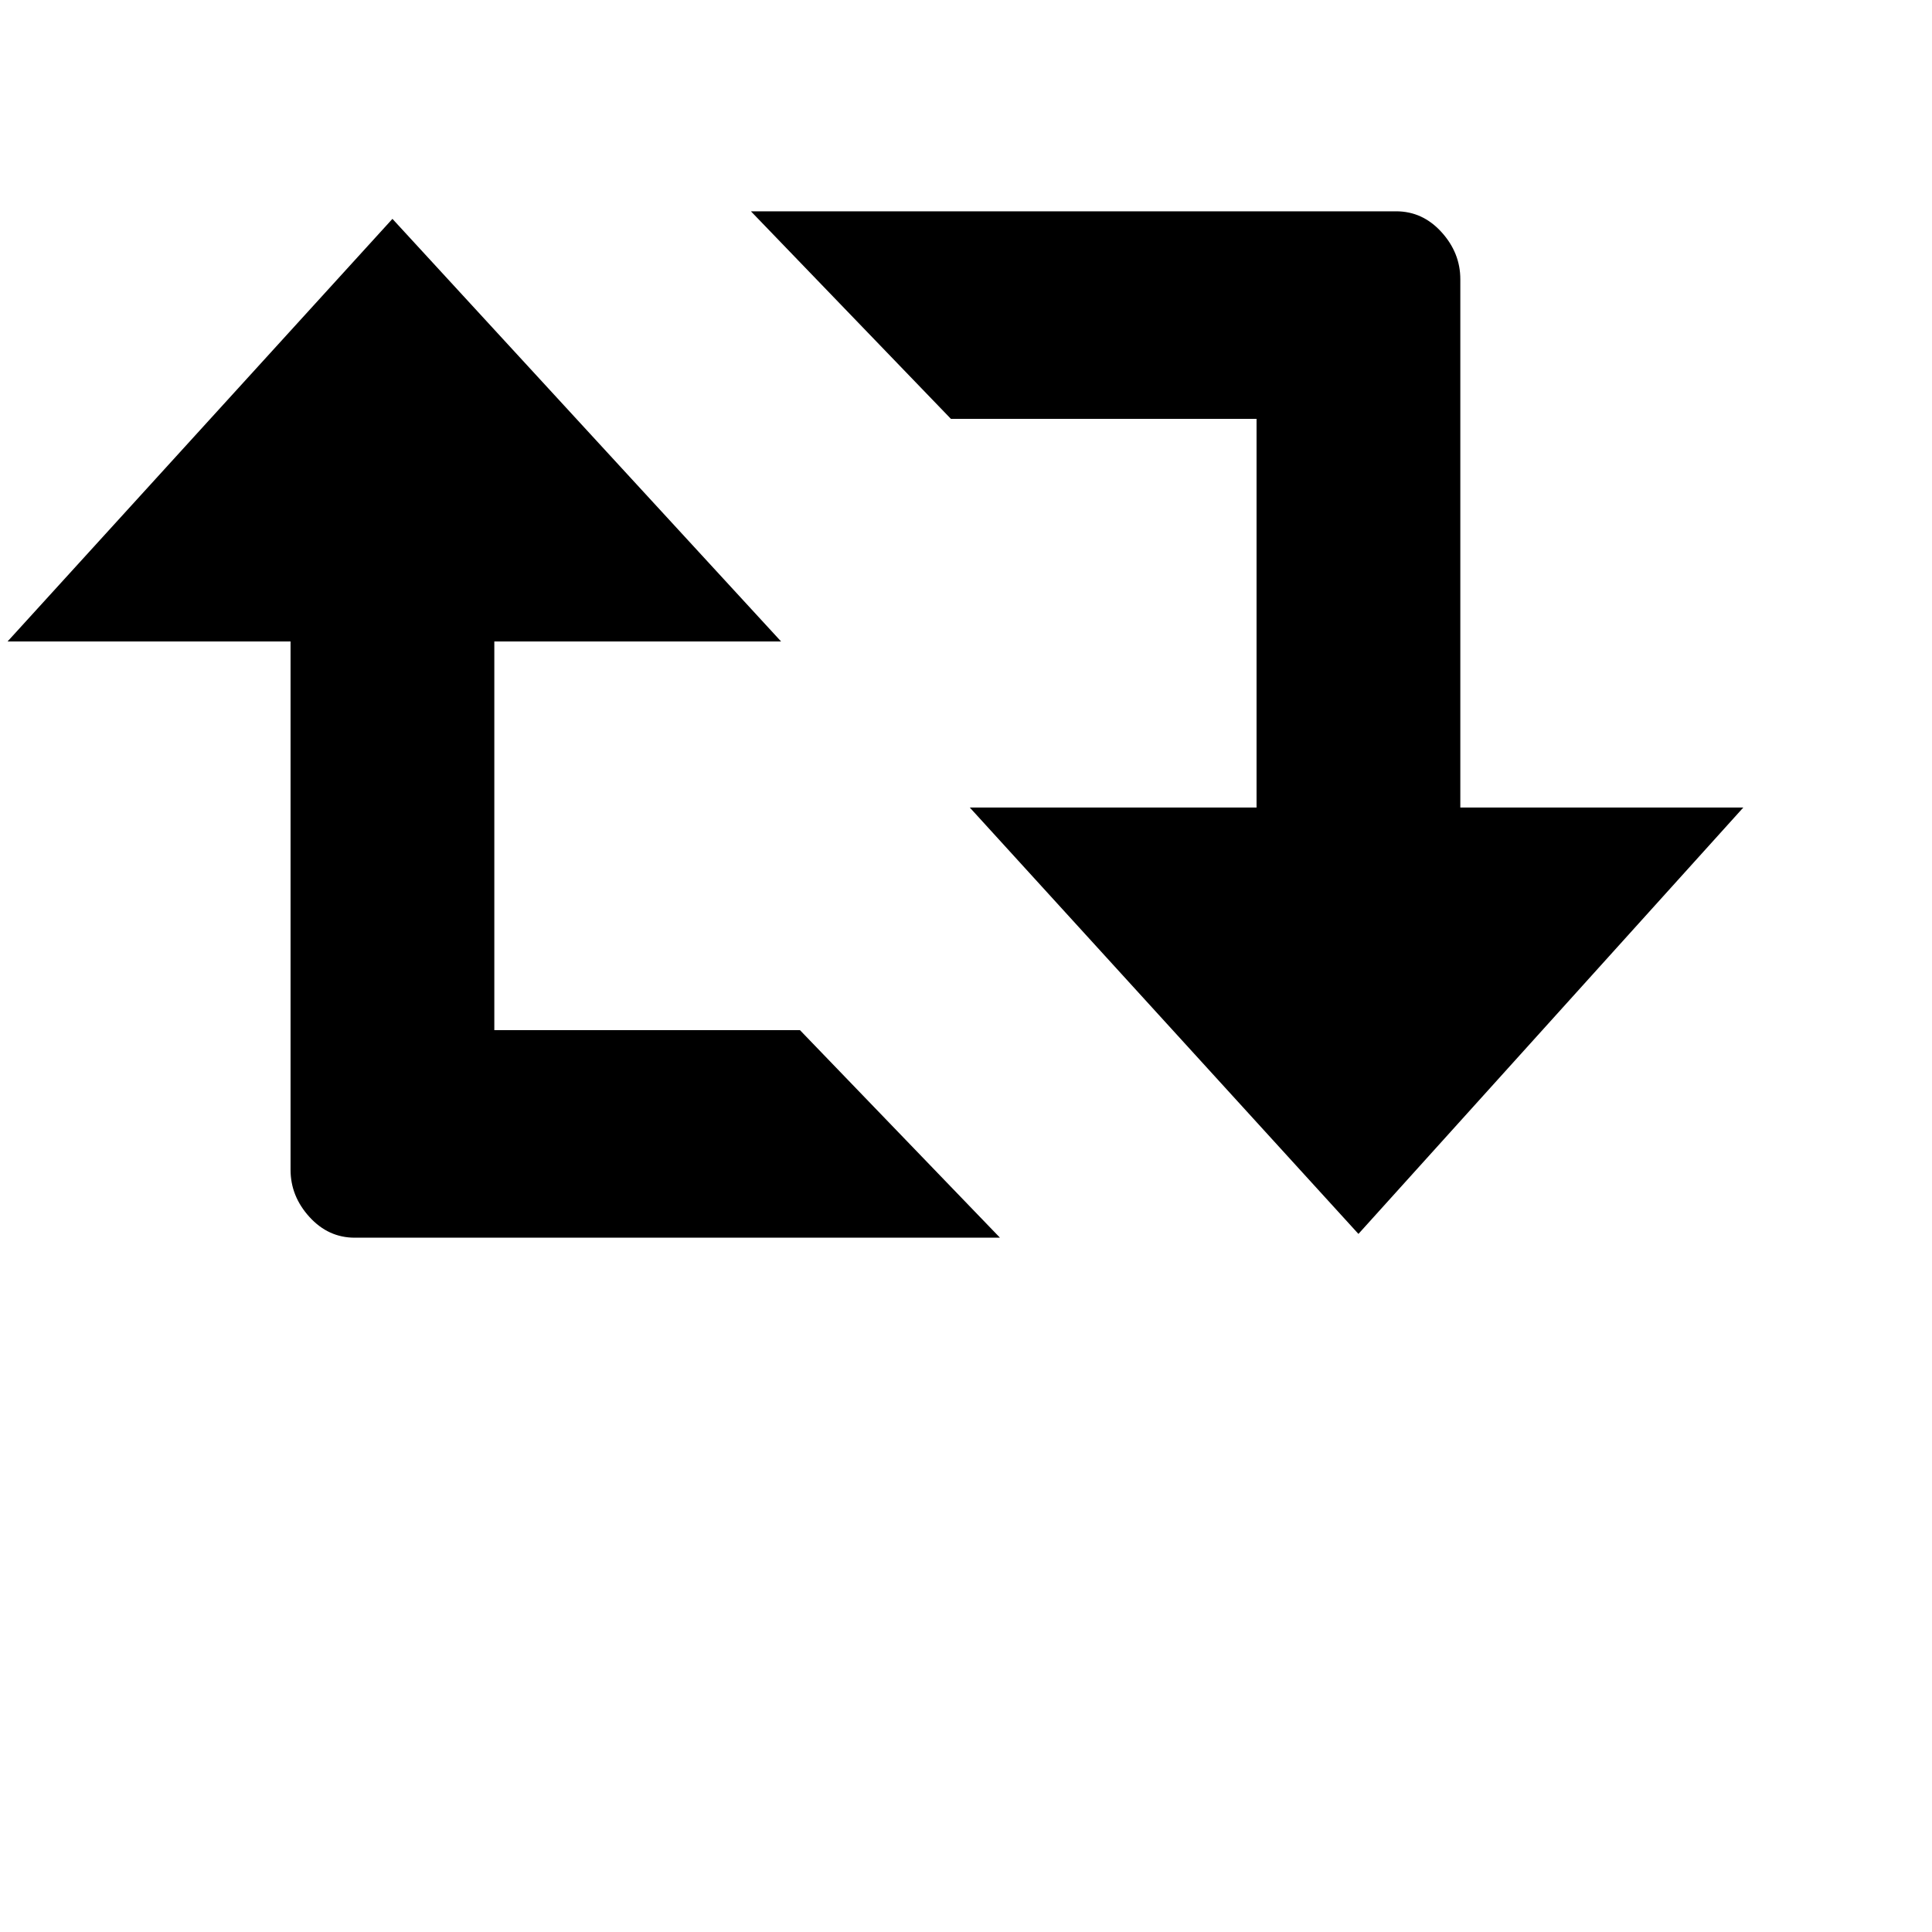 <svg xmlns="http://www.w3.org/2000/svg" version="1.1" viewBox="0 0 512 512" fill="currentColor"><path fill="currentColor" d="M94 328q-7 0-12-5.5T77 310V170H2L104 58l103 112h-76v103h81l53 55zm368-114h-75V74q0-7-5-12.5T370 56H199l53 55h81v103h-76l103 113z"/></svg>